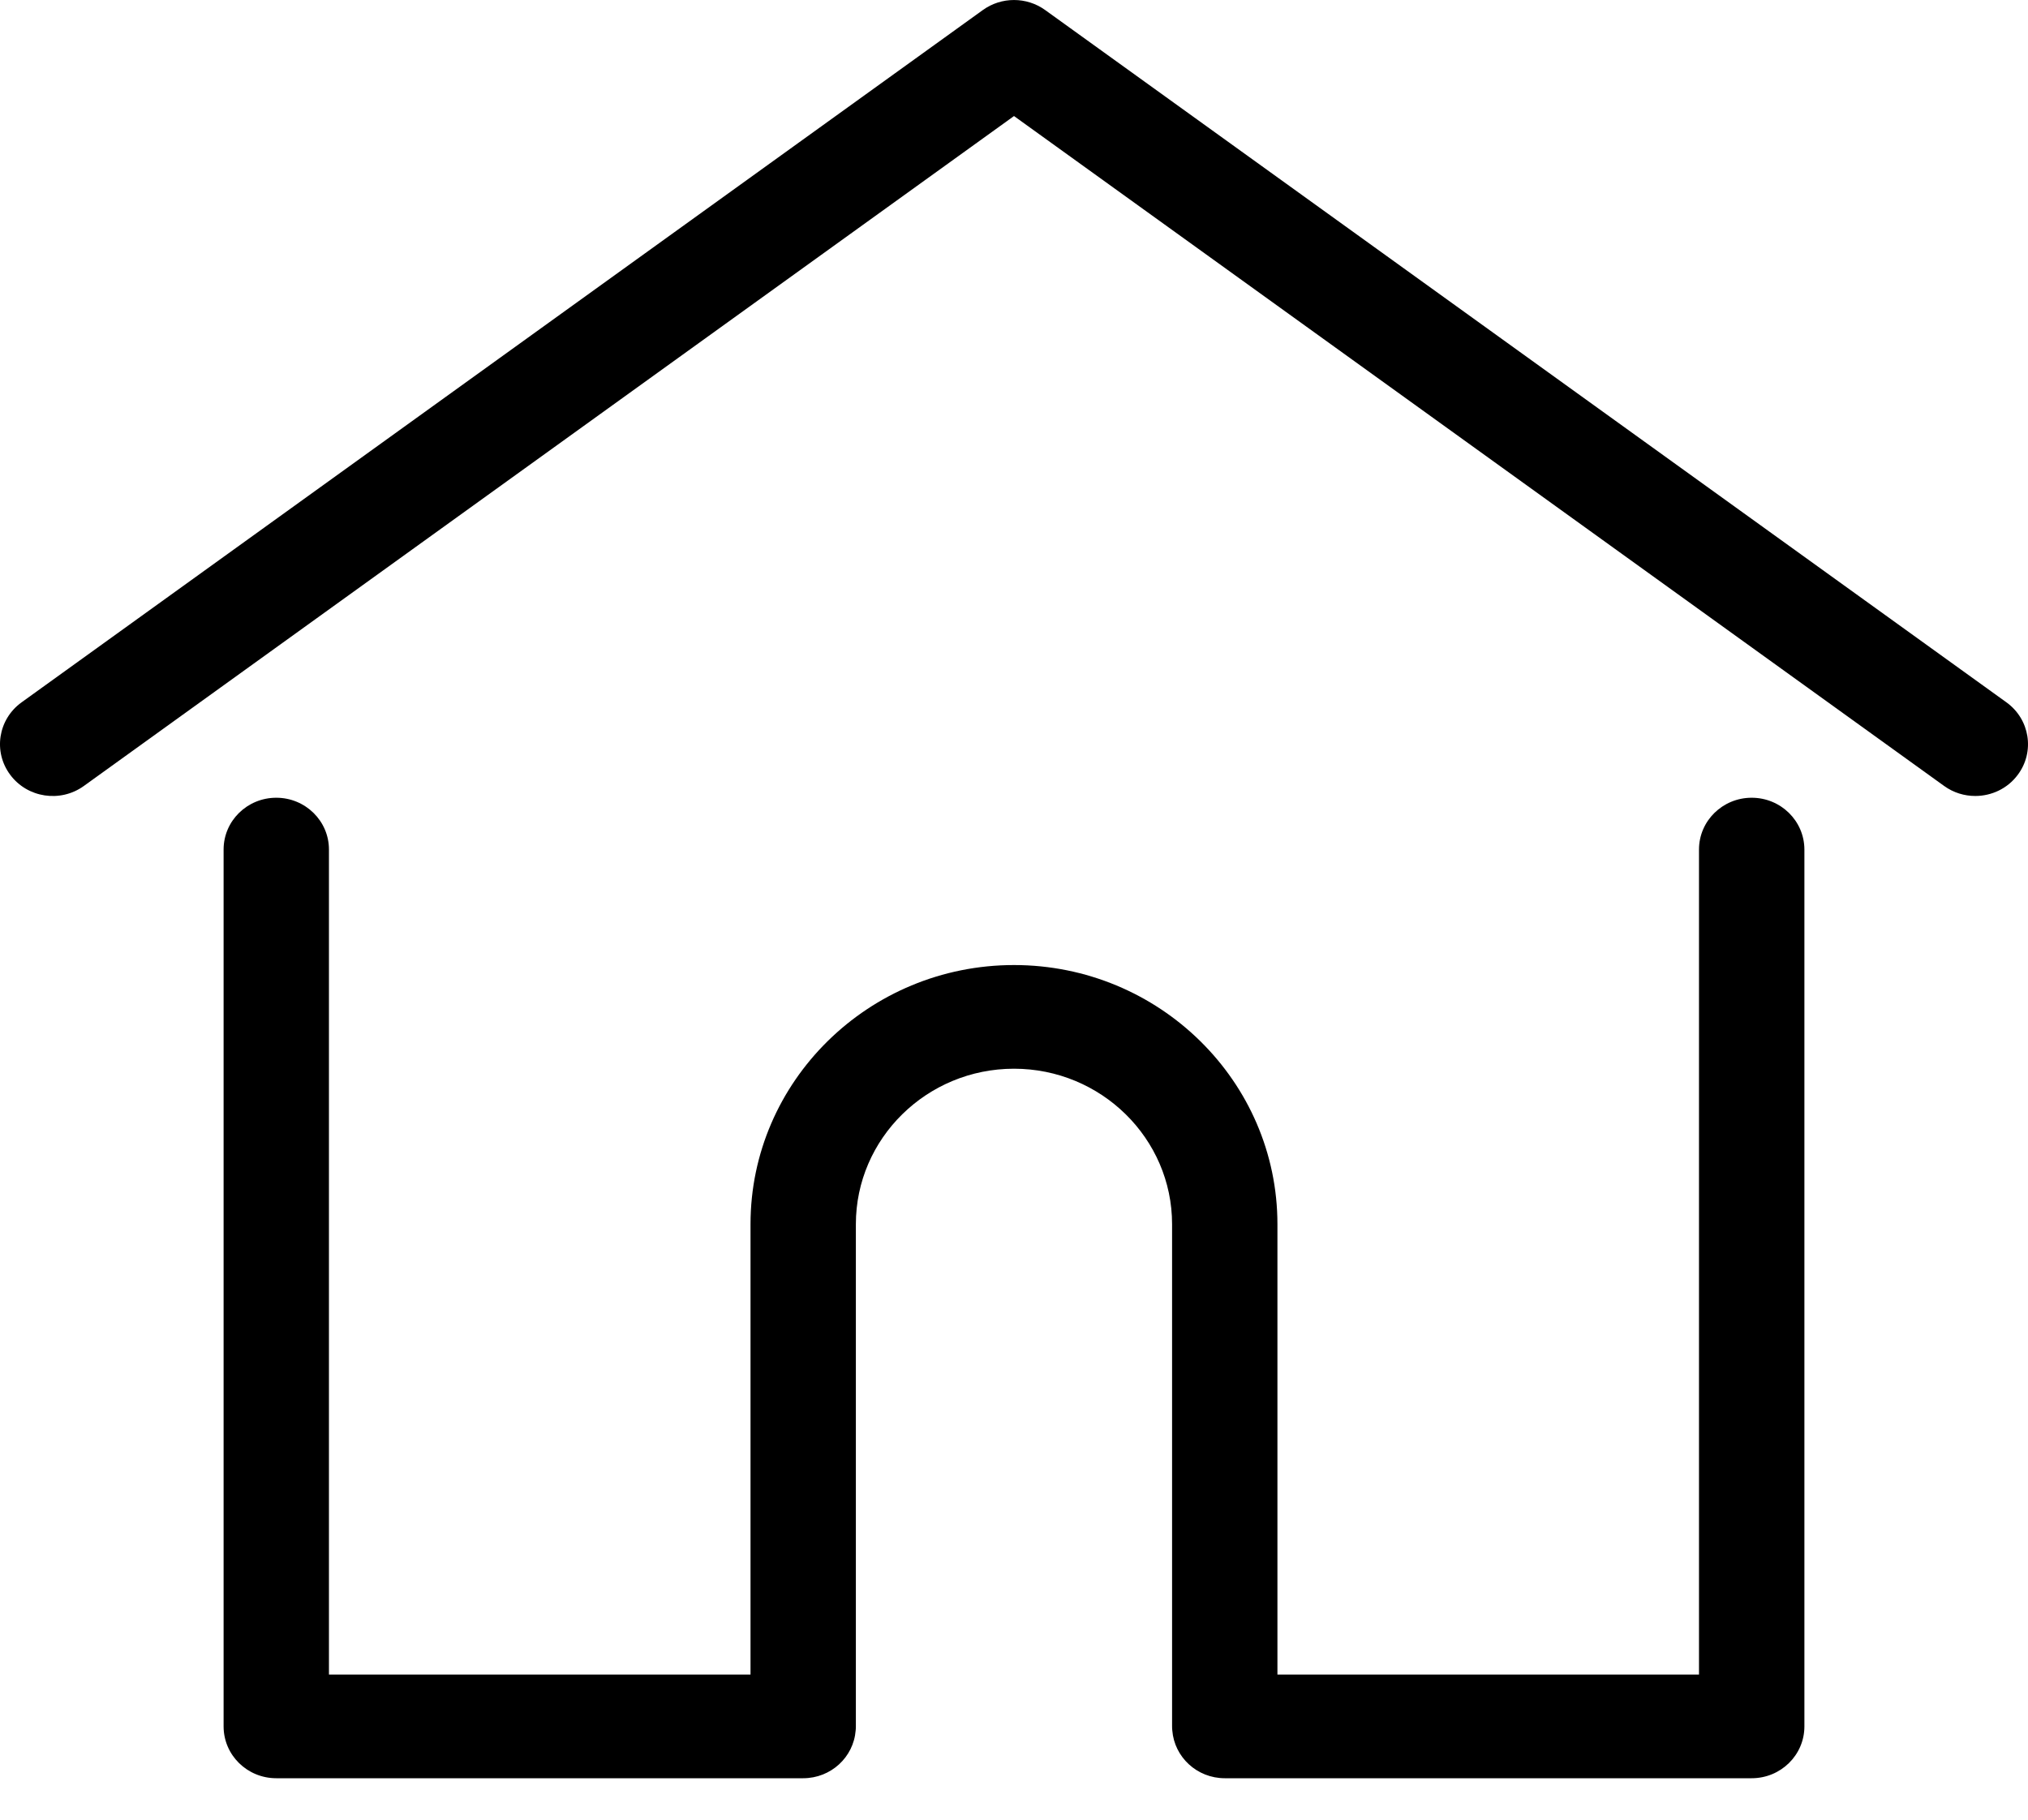 <svg width="39" height="35" viewBox="0 0 39 35" fill="none" xmlns="http://www.w3.org/2000/svg">
  <path d="M38.585 13.509L20.099 0.193C19.742 -0.064 19.258 -0.064 18.901 0.193L0.415 13.509C-0.037 13.835 -0.135 14.458 0.196 14.902C0.526 15.347 1.161 15.443 1.612 15.118L19.5 2.232L37.388 15.118C37.568 15.248 37.778 15.31 37.986 15.31C38.298 15.31 38.606 15.169 38.804 14.902C39.135 14.458 39.037 13.835 38.585 13.509Z" fill="#000000" />
  <path d="M33.686 15.344C33.127 15.344 32.673 15.79 32.673 16.34V32.209H24.566V23.547C24.566 20.798 22.293 18.562 19.5 18.562C16.706 18.562 14.433 20.798 14.433 23.547V32.209H6.326V16.34C6.326 15.79 5.872 15.344 5.313 15.344C4.753 15.344 4.3 15.79 4.3 16.34V33.206C4.3 33.757 4.753 34.203 5.313 34.203H15.446C15.979 34.203 16.415 33.798 16.455 33.284C16.458 33.26 16.459 33.235 16.459 33.206V23.547C16.459 21.898 17.823 20.556 19.5 20.556C21.176 20.556 22.54 21.898 22.54 23.547V33.206C22.54 33.235 22.541 33.26 22.544 33.283C22.584 33.797 23.02 34.203 23.553 34.203H33.686C34.246 34.203 34.7 33.757 34.7 33.206V16.34C34.699 15.79 34.246 15.344 33.686 15.344Z" fill="#000000" />
</svg>
